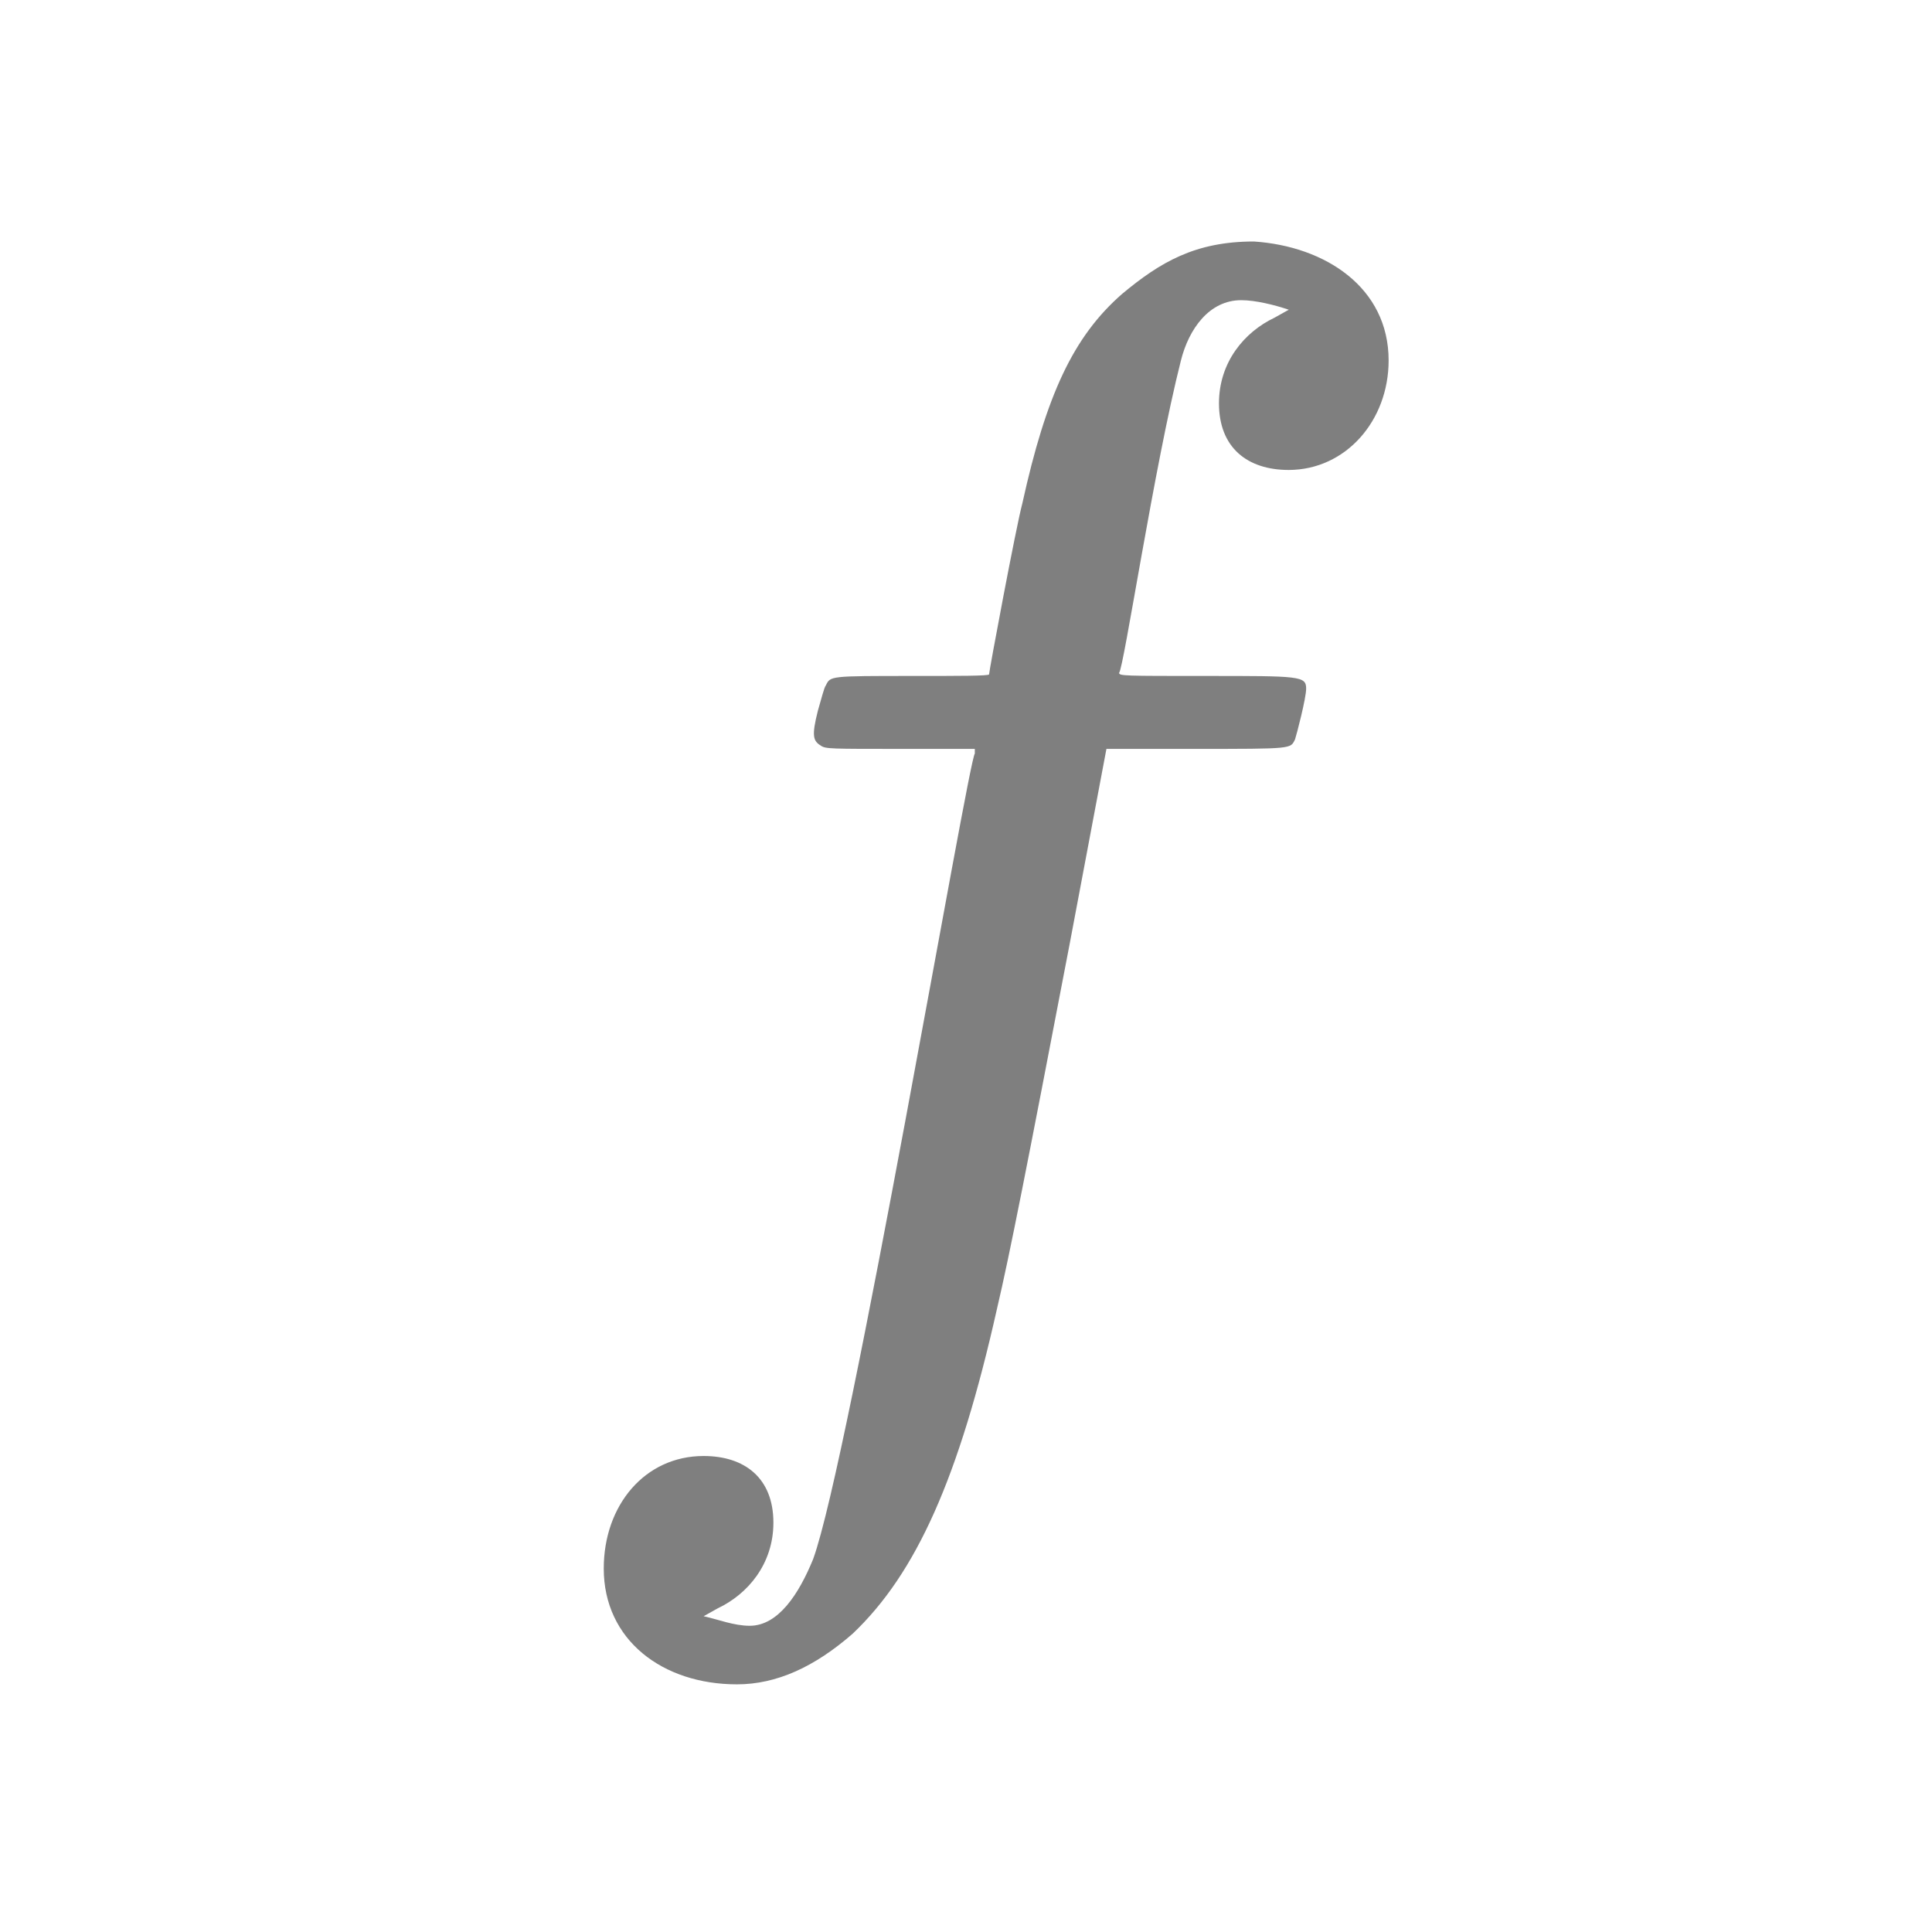 <?xml version="1.0" encoding="UTF-8" standalone="no"?>
<svg
   viewBox="0 0 16 16"
   version="1.1"
   id="svg5"
   sodipodi:docname="text_f.svg"
   inkscape:version="1.1 (c4e8f9e, 2021-05-24)"
   width="32"
   height="32"
   xmlns:inkscape="http://www.inkscape.org/namespaces/inkscape"
   xmlns:sodipodi="http://sodipodi.sourceforge.net/DTD/sodipodi-0.dtd"
   xmlns="http://www.w3.org/2000/svg"
   xmlns:svg="http://www.w3.org/2000/svg"
   xmlns:rdf="http://www.w3.org/1999/02/22-rdf-syntax-ns#"
   xmlns:cc="http://creativecommons.org/ns#"
   xmlns:dc="http://purl.org/dc/elements/1.1/">
  <sodipodi:namedview
     pagecolor="#ffffff"
     bordercolor="#666666"
     borderopacity="1"
     objecttolerance="10"
     gridtolerance="10"
     guidetolerance="10"
     inkscape:pageopacity="0"
     inkscape:pageshadow="2"
     inkscape:window-width="2318"
     inkscape:window-height="1346"
     id="namedview7"
     showgrid="true"
     inkscape:zoom="22.627417"
     inkscape:cx="44.52563"
     inkscape:cy="16.418136"
     inkscape:window-x="2577"
     inkscape:window-y="409"
     inkscape:window-maximized="0"
     inkscape:current-layer="svg5"
     inkscape:snap-bbox="true"
     inkscape:bbox-nodes="true"
     inkscape:snap-page="true"
     inkscape:pagecheckerboard="0">
  </sodipodi:namedview>
  <defs
     id="defs3051">
    <rect
       x="-20"
       y="3"
       width="103"
       height="43"
       id="rect5113" />
    <style
       type="text/css"
       id="current-color-scheme">
      .ColorScheme-Text {
        color:#232629;
      }
      </style>
  </defs>
  <g
     aria-label="f"
     id="text16889"
     style="stroke-width:0;fill:#000000;fill-opacity:0.5">
    <path
       d="m 5.827,13.385 0.118,-0.066 c 0.249,-0.118 0.46,-0.368 0.46,-0.709 0,-0.368 -0.236,-0.552 -0.578,-0.552 -0.486,0 -0.827,0.407 -0.827,0.932 0,0.591 0.486,0.959 1.103,0.959 0.328,0 0.643,-0.144 0.959,-0.42 0.525,-0.499 0.88,-1.287 1.195,-2.692 C 8.362,10.391 8.506,9.656 8.861,7.804 L 9.163,6.202 h 0.735 c 0.814,0 0.788,0 0.827,-0.079 0.013,-0.039 0.092,-0.341 0.092,-0.42 0,-0.105 -0.053,-0.105 -0.827,-0.105 -0.683,0 -0.722,0 -0.722,-0.026 0.039,-0.039 0.289,-1.707 0.512,-2.587 0.066,-0.263 0.236,-0.499 0.499,-0.499 0.118,0 0.276,0.039 0.394,0.079 l -0.118,0.066 c -0.249,0.118 -0.46,0.368 -0.46,0.709 0,0.368 0.236,0.552 0.578,0.552 C 11.145,3.891 11.5,3.484 11.5,2.985 11.5,2.381 10.975,2.039 10.384,2 9.898,2 9.609,2.171 9.294,2.433 8.887,2.788 8.664,3.274 8.467,4.167 8.414,4.364 8.191,5.559 8.191,5.585 c 0,0.013 -0.249,0.013 -0.63,0.013 -0.696,0 -0.683,0 -0.722,0.079 -0.013,0.013 -0.039,0.118 -0.066,0.21 -0.053,0.21 -0.039,0.249 0.026,0.289 0.039,0.026 0.079,0.026 0.657,0.026 h 0.617 v 0.039 c -0.053,0.053 -1.037,5.843 -1.339,6.671 -0.118,0.289 -0.289,0.552 -0.525,0.552 -0.131,0 -0.263,-0.053 -0.381,-0.079 z"
       style="fill:#000000;fill-opacity:0.5"
       id="path23391" />
  </g>
</svg>
